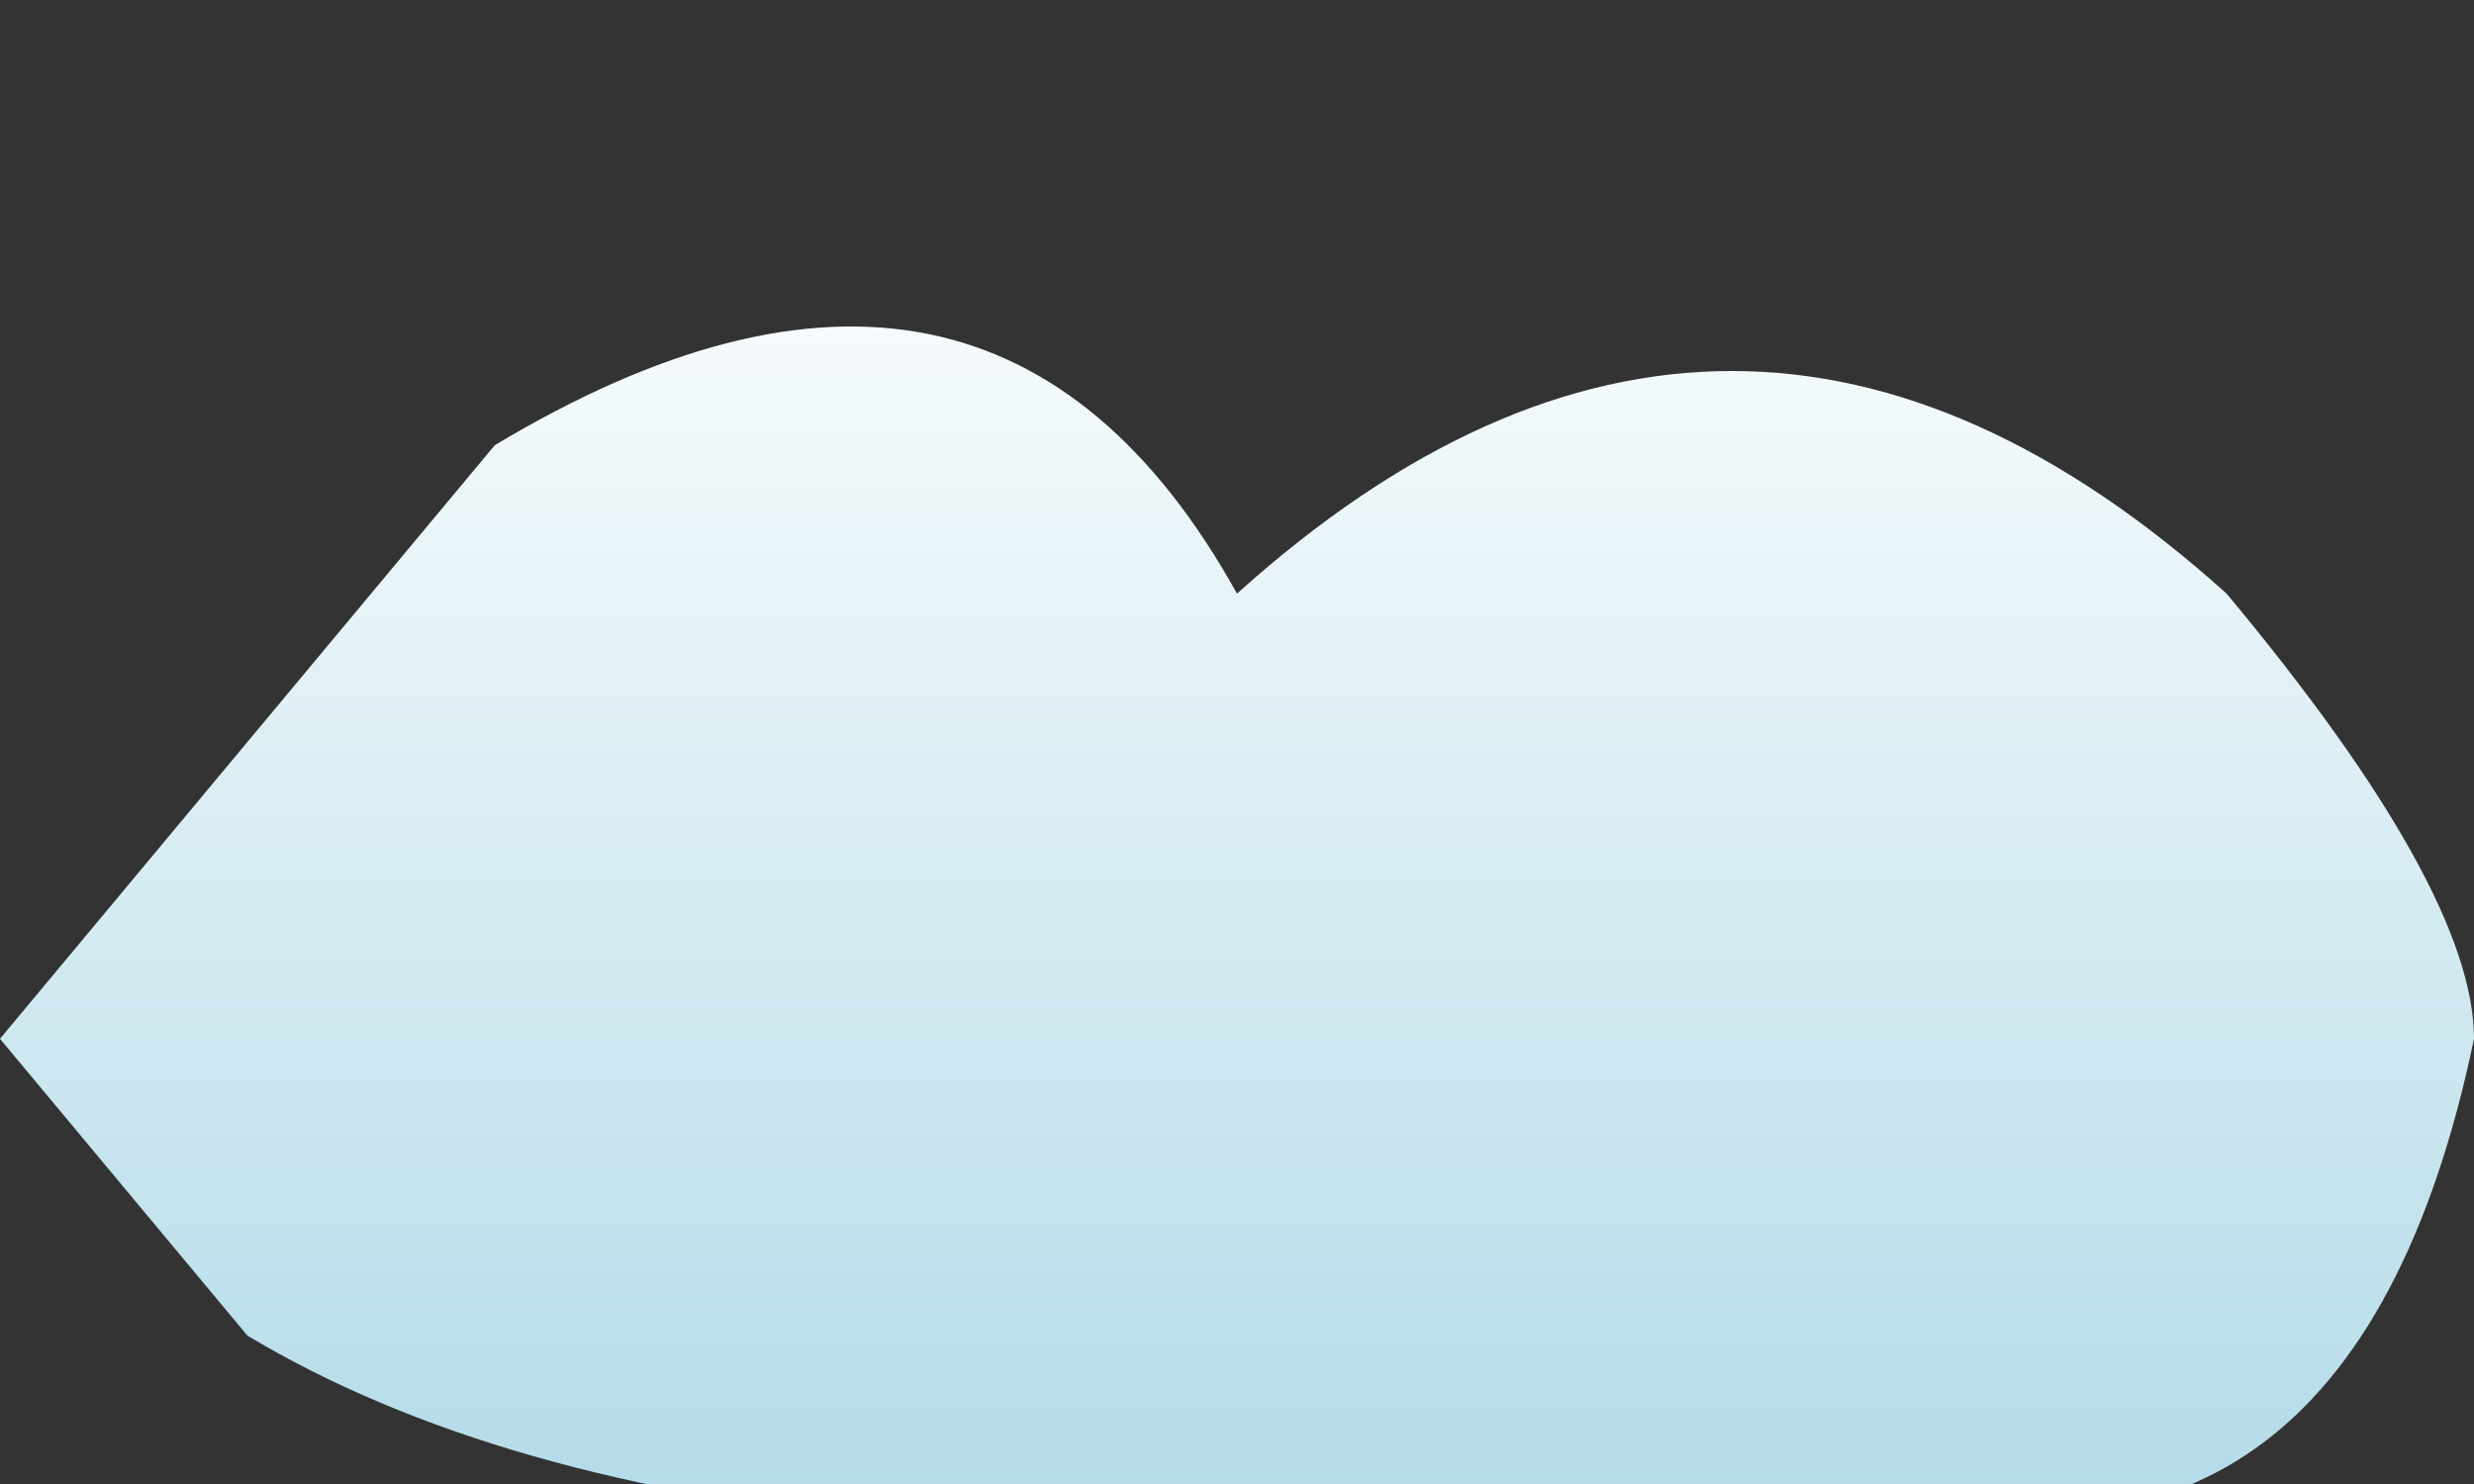 <svg viewBox="0 0 100 60" xmlns="http://www.w3.org/2000/svg">
  <rect x="0" y="0" width="100" height="60" fill="#333333" stroke="none"/>
  <defs>
    <linearGradient id="cloudGradient" x1="0%" y1="0%" x2="0%" y2="100%">
      <stop offset="0%" style="stop-color:rgb(255,255,255);stop-opacity:1" />
      <stop offset="100%" style="stop-color:rgb(173,216,230);stop-opacity:1" />
    </linearGradient>
  </defs>
  <path fill="url(#cloudGradient)" d="M0,42 Q10,30 20,18 Q40,6 50,24 Q70,6 90,24 Q100,36 100,42 Q95,66 75,60 Q30,66 10,54 Q5,48 0,42 Z" />
</svg>